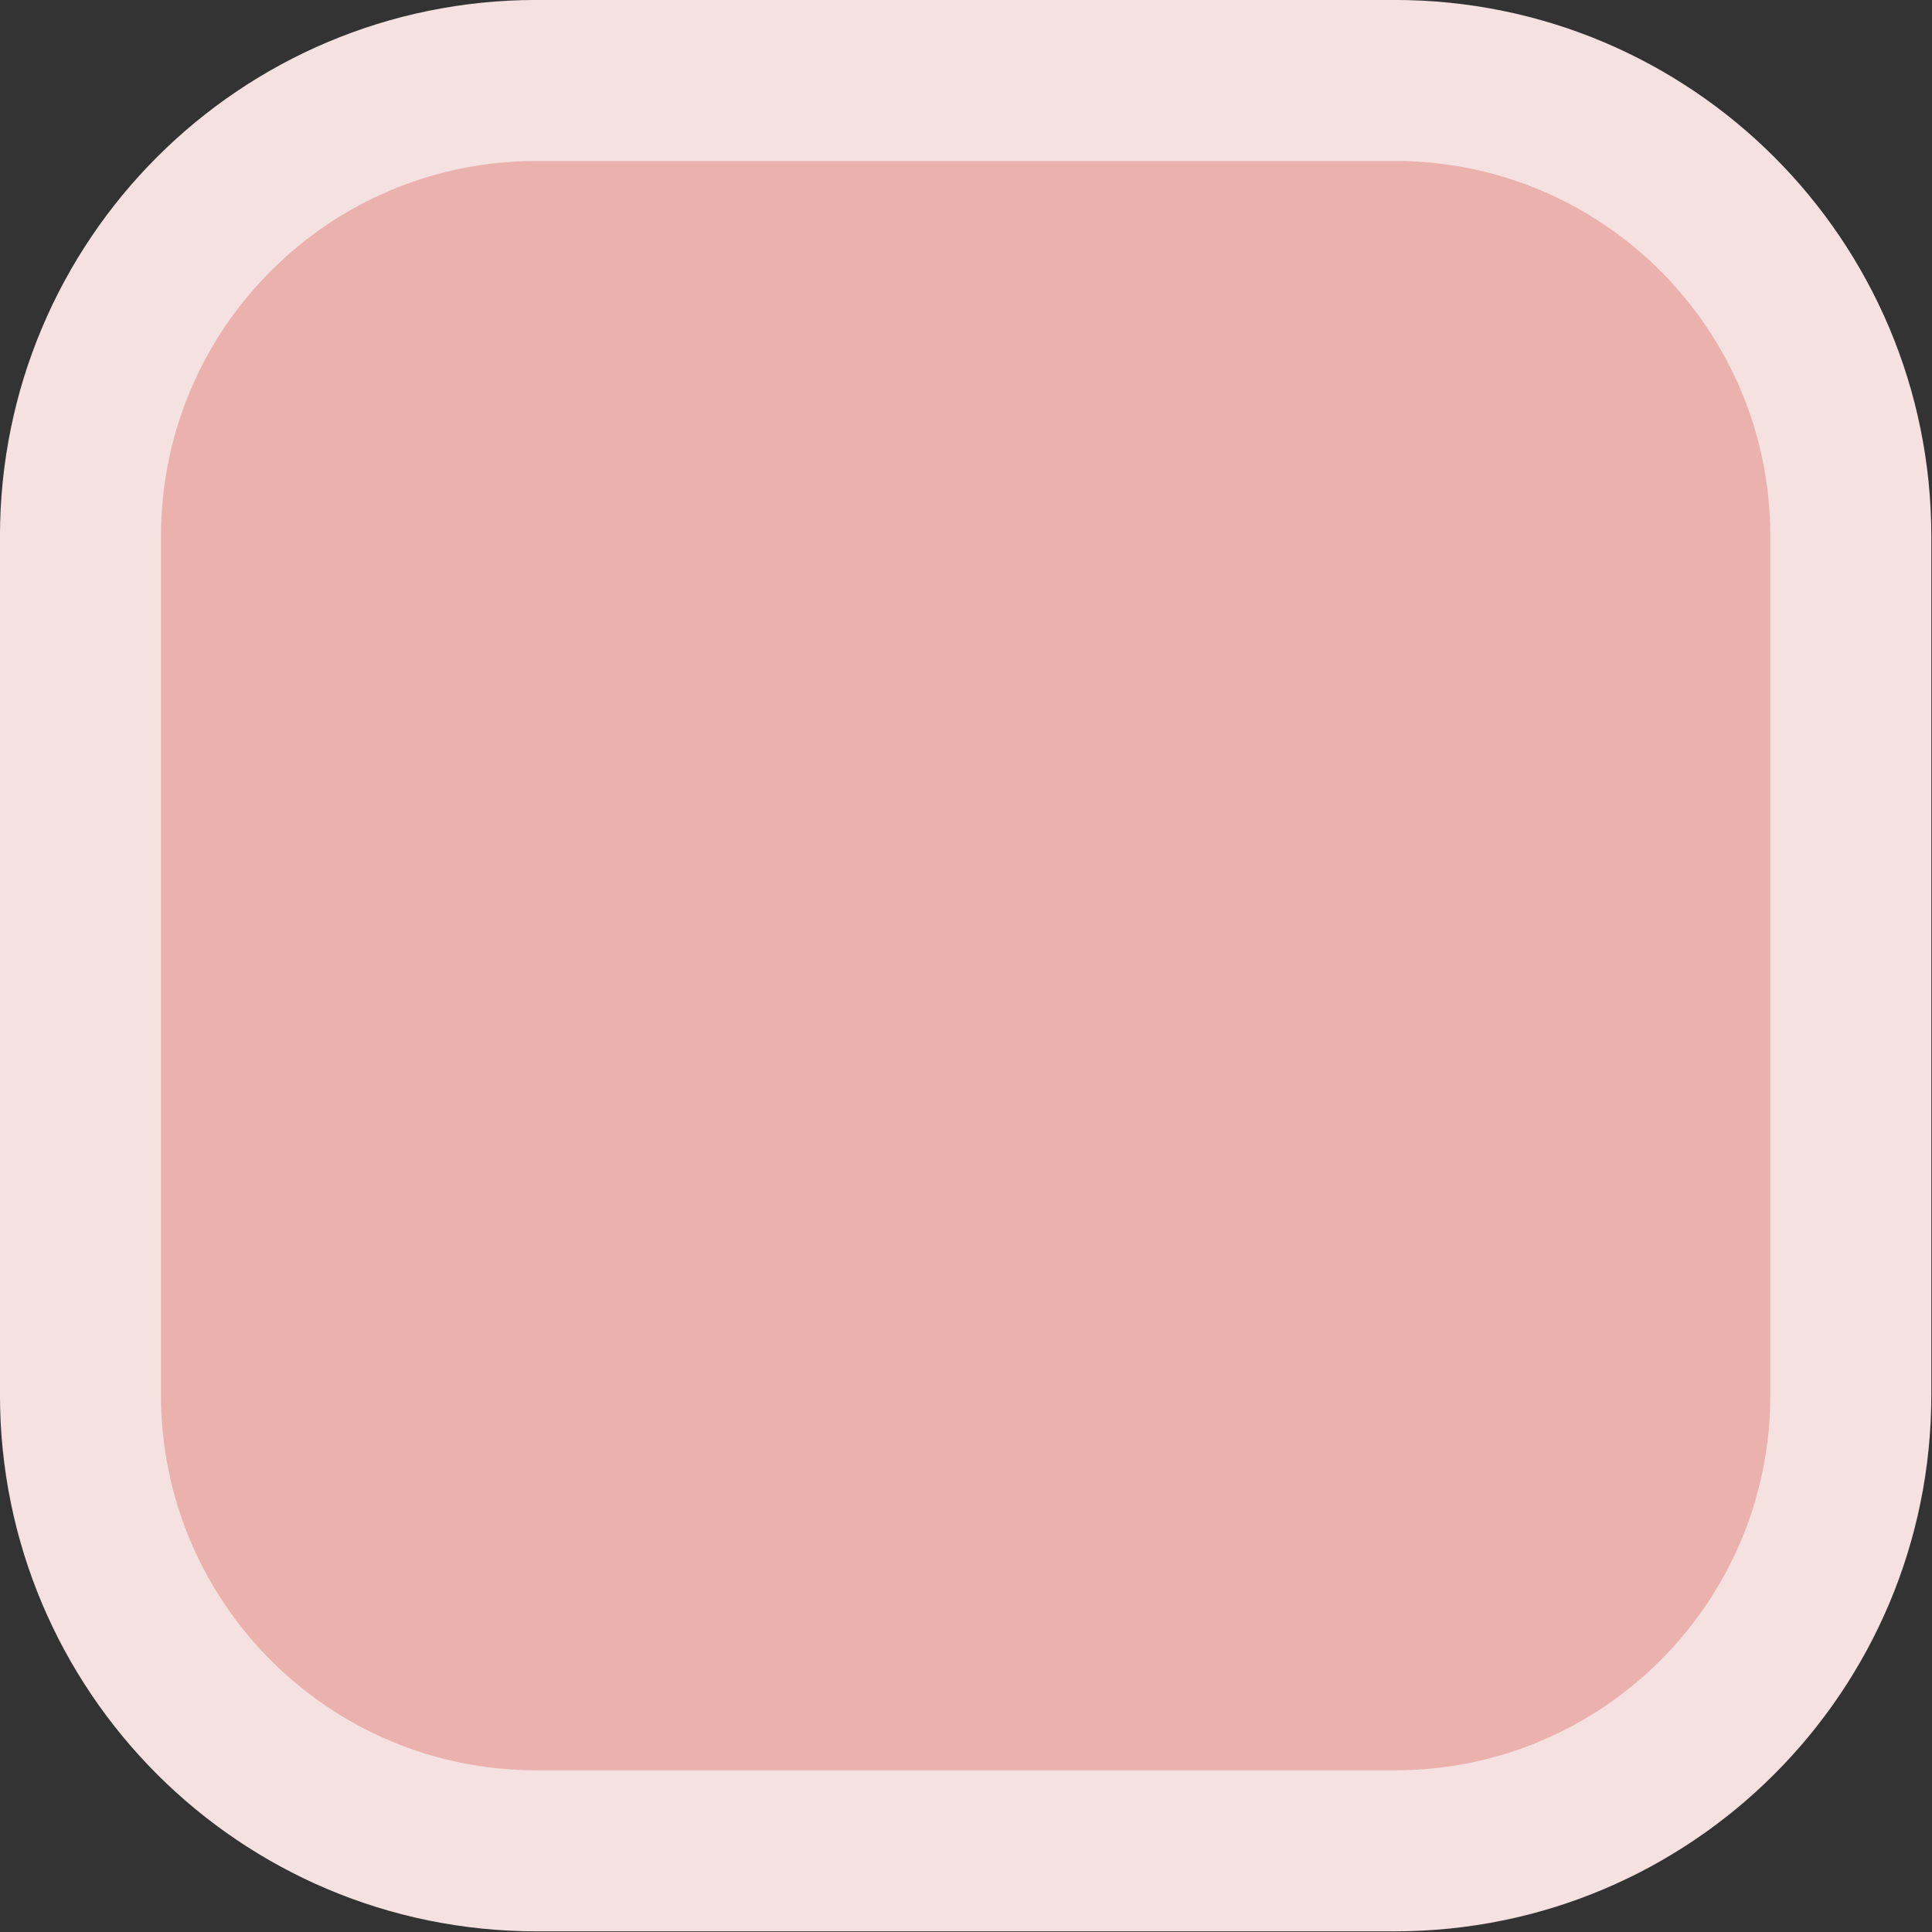 <?xml version="1.0" encoding="utf-8"?>
<!-- Generator: Adobe Illustrator 26.0.2, SVG Export Plug-In . SVG Version: 6.00 Build 0)  -->
<svg version="1.1" xmlns="http://www.w3.org/2000/svg" xmlns:xlink="http://www.w3.org/1999/xlink" x="0px" y="0px"
	 viewBox="0 0 27.37 27.37" style="enable-background:new 0 0 27.37 27.37;" xml:space="preserve">
<rect x="0" y="0" width="27.37" height="27.37" fill="#333333" stroke="none"/>
<style type="text/css">
	.st0{fill:#9EB895;}
	.st1{fill:#7EA172;}
	.st2{fill:#BED0B8;}
	.st3{fill:#FFFFFF;}
	.st4{fill:#B1DFFF;}
	.st5{fill:#EBB2AD;stroke:#F4E1E0;stroke-width:2.281;}
</style>
<g id="Layer_2">
	<g>
		<path class="st0" d="M86.07,18.82c0,0-2.04,7.41,0.36,8.32c17.36,6.65,28.97,1.49,30.63,0.23c1.66-1.26,1.58-8.96,0.6-9.24
			C116.67,17.87,100.4,9.99,86.07,18.82z"/>
		<path class="st1" d="M85.81,18.91c0,0,6.92,0.35,7.94,2.21c1.02,1.86,0.72,4.28,0.72,4.28s5.3,3.13,15.73,0.39
			c0,0-0.12-4.3,1.19-5.42c1.62-1.38,6.23-2.17,6.23-2.17S99.43,9.77,85.81,18.91z"/>
		<path class="st2" d="M111.27,20.64c0,0-0.72,0.21-1.18,5.4c0,0-10.16,2.79-15.73-0.38c0,0,0.19-3.92-0.86-4.72
			S101.5,16.05,111.27,20.64z"/>
	</g>
	<g>
		<g>
			<path class="st3" d="M93.86,11.88c0.28-0.39,0.84-0.71,1.68-0.9c0.84-0.19,1.48-0.14,1.89,0.09c0.41,0.24,0.65,0.7,0.75,1.36
				c0.1,0.67-0.01,1.19-0.29,1.56c-0.28,0.38-0.79,0.62-1.52,0.79c-0.73,0.16-1.29,0.15-1.7-0.06c-0.41-0.21-0.72-0.64-0.92-1.28
				C93.55,12.79,93.58,12.27,93.86,11.88z M96.33,11.99c-0.12-0.11-0.31-0.14-0.59-0.08c-0.28,0.06-0.44,0.17-0.49,0.32
				c-0.05,0.15-0.03,0.4,0.06,0.76c0.01,0.05,0.02,0.09,0.04,0.14c0.09,0.38,0.2,0.62,0.31,0.72c0.11,0.1,0.3,0.12,0.56,0.06
				c0.26-0.06,0.41-0.15,0.47-0.28c0.05-0.13,0.04-0.38-0.03-0.74c-0.01-0.06-0.03-0.13-0.04-0.19
				C96.54,12.34,96.45,12.1,96.33,11.99z"/>
			<path class="st3" d="M102.98,10.29c-0.37,1.25-0.69,2.51-0.98,3.77c-0.76,0.01-1.52,0.05-2.28,0.13
				c-0.44-1.22-0.93-2.43-1.46-3.63c0.61-0.08,1.23-0.14,1.85-0.19c0.24,0.81,0.46,1.62,0.67,2.44c0.05,0,0.1-0.01,0.15-0.01
				c0.08-0.83,0.17-1.66,0.28-2.49C101.8,10.28,102.39,10.28,102.98,10.29z"/>
			<path class="st3" d="M106.28,14.33c-0.96-0.14-1.92-0.22-2.89-0.26c0.04-1.26,0.09-2.51,0.13-3.77c1.13,0.04,2.26,0.14,3.38,0.3
				c-0.08,0.3-0.15,0.6-0.23,0.91c-0.52-0.07-1.04-0.13-1.56-0.18c-0.02,0.19-0.03,0.38-0.05,0.56c0.44,0.04,0.89,0.09,1.33,0.15
				c-0.04,0.27-0.07,0.53-0.11,0.8c-0.43-0.06-0.86-0.11-1.29-0.14c-0.02,0.21-0.04,0.42-0.06,0.62c0.52,0.05,1.03,0.11,1.55,0.18
				C106.42,13.77,106.35,14.05,106.28,14.33z"/>
			<path class="st3" d="M111.2,12.79c-0.07,0.22-0.17,0.38-0.32,0.49c-0.14,0.11-0.34,0.2-0.59,0.25c0.1,0.58,0.19,1.17,0.26,1.75
				c-0.51-0.16-1.03-0.3-1.55-0.43c-0.07-0.48-0.14-0.97-0.22-1.45c-0.07-0.02-0.14-0.03-0.2-0.05c-0.1,0.44-0.19,0.89-0.29,1.33
				c-0.47-0.1-0.95-0.19-1.43-0.27c0.2-1.24,0.41-2.48,0.61-3.73c0.75,0.12,1.5,0.27,2.24,0.45c0.64,0.15,1.08,0.38,1.32,0.64
				C111.27,12.05,111.33,12.39,111.2,12.79z M109.31,12.78c0.08-0.04,0.14-0.14,0.18-0.3c0.04-0.16,0.03-0.27-0.02-0.35
				c-0.05-0.08-0.16-0.13-0.31-0.17c-0.08-0.02-0.17-0.04-0.25-0.06c-0.06,0.28-0.12,0.55-0.18,0.83c0.08,0.02,0.16,0.03,0.23,0.05
				C109.11,12.82,109.23,12.82,109.31,12.78z"/>
			<path class="st3" d="M93.57,22.17c0.3,0.67,0.06,1.16-0.67,1.54c-0.47,0.25-0.94,0.52-1.39,0.81c-0.67-1.06-1.35-2.12-2.02-3.19
				c0.53-0.34,1.07-0.65,1.62-0.94c0.43-0.23,0.8-0.32,1.07-0.28c0.28,0.04,0.49,0.22,0.63,0.53c0.14,0.31,0.09,0.61-0.12,0.92
				c0.01,0.01,0.01,0.02,0.02,0.03C93.08,21.54,93.37,21.74,93.57,22.17z M91.8,21.75c0.01-0.07-0.02-0.17-0.08-0.3
				c-0.07-0.13-0.13-0.21-0.2-0.24c-0.07-0.03-0.15-0.02-0.26,0.04c-0.07,0.04-0.14,0.08-0.21,0.12c0.13,0.23,0.25,0.45,0.38,0.68
				c0.07-0.04,0.14-0.08,0.21-0.12C91.73,21.88,91.79,21.82,91.8,21.75z M92.54,23.04c0.02-0.07-0.02-0.18-0.1-0.33
				c-0.08-0.15-0.16-0.25-0.24-0.29c-0.08-0.04-0.18-0.03-0.3,0.04c-0.07,0.04-0.13,0.07-0.2,0.11c0.15,0.26,0.29,0.52,0.44,0.78
				c0.06-0.04,0.13-0.07,0.19-0.1C92.46,23.18,92.52,23.11,92.54,23.04z"/>
			<path class="st3" d="M96.25,19.61c0.06,0.22,0.07,0.41,0.04,0.58c-0.04,0.17-0.12,0.33-0.24,0.5c0.34,0.46,0.66,0.92,0.98,1.39
				c-0.38,0.1-0.76,0.22-1.13,0.35c-0.27-0.39-0.55-0.77-0.84-1.15c-0.05,0.02-0.1,0.04-0.15,0.05c0.16,0.43,0.31,0.85,0.47,1.28
				c-0.34,0.12-0.68,0.26-1.01,0.4c-0.5-1.16-0.99-2.31-1.49-3.47c0.55-0.23,1.1-0.45,1.66-0.64c0.48-0.17,0.87-0.18,1.14-0.07
				C95.94,18.95,96.13,19.21,96.25,19.61z M95.07,20.49c0.03-0.07,0.02-0.19-0.03-0.34c-0.05-0.15-0.11-0.25-0.18-0.29
				c-0.07-0.04-0.17-0.04-0.28,0c-0.06,0.02-0.12,0.04-0.19,0.07c0.1,0.27,0.2,0.53,0.29,0.8c0.06-0.02,0.11-0.04,0.17-0.06
				C94.96,20.62,95.04,20.57,95.07,20.49z"/>
			<path class="st3" d="M99.47,21.56c-0.71,0.1-1.41,0.24-2.1,0.42c-0.31-1.22-0.62-2.44-0.93-3.66c0.85-0.22,1.7-0.39,2.57-0.51
				c0.02,0.31,0.04,0.62,0.06,0.93c-0.4,0.06-0.79,0.13-1.18,0.2c0.04,0.18,0.07,0.37,0.11,0.55c0.33-0.07,0.66-0.12,1-0.18
				c0.04,0.26,0.08,0.53,0.12,0.79c-0.32,0.05-0.64,0.11-0.96,0.17c0.04,0.2,0.08,0.41,0.12,0.61c0.38-0.08,0.76-0.14,1.15-0.2
				C99.43,20.99,99.45,21.28,99.47,21.56z"/>
			<path class="st3" d="M102.02,21.35c-0.71,0.01-1.42,0.06-2.13,0.15c-0.16-1.25-0.31-2.5-0.47-3.75c0.86-0.11,1.73-0.17,2.6-0.18
				c-0.02,0.31-0.04,0.62-0.06,0.93c-0.4,0.01-0.8,0.03-1.19,0.05c0.01,0.19,0.03,0.38,0.04,0.56c0.34-0.02,0.67-0.04,1.01-0.05
				c0.01,0.27,0.01,0.53,0.02,0.8c-0.32,0.01-0.65,0.02-0.97,0.05c0.01,0.21,0.03,0.42,0.04,0.62c0.39-0.03,0.77-0.04,1.16-0.05
				C102.06,20.78,102.04,21.07,102.02,21.35z"/>
			<path class="st3" d="M105.67,19.62c-0.2,1.3-0.84,1.85-1.91,1.77c-0.44-0.03-0.87-0.04-1.31-0.05c0-1.26,0.01-2.52,0.01-3.77
				c0.53,0,1.05,0.02,1.58,0.06c0.69,0.05,1.16,0.26,1.4,0.61C105.69,18.58,105.76,19.04,105.67,19.62z M104.28,20.33
				c0.08-0.15,0.14-0.4,0.17-0.75c0.03-0.36,0.02-0.61-0.05-0.77c-0.07-0.16-0.23-0.25-0.49-0.26c-0.07,0-0.14-0.01-0.22-0.01
				c-0.04,0.66-0.07,1.32-0.11,1.98c0.07,0,0.15,0.01,0.22,0.01C104.04,20.54,104.19,20.47,104.28,20.33z"/>
			<path class="st3" d="M106.91,21.86c-0.35-0.08-0.71-0.15-1.06-0.21c0.21-1.24,0.43-2.48,0.64-3.72c0.42,0.07,0.84,0.16,1.26,0.25
				C107.47,19.4,107.19,20.63,106.91,21.86z"/>
			<path class="st3" d="M110.28,22.94c-0.33-0.14-0.65-0.26-0.99-0.38c-0.06-0.64-0.15-1.29-0.26-1.94
				c-0.02-0.01-0.04-0.01-0.05-0.02c-0.17,0.56-0.35,1.12-0.52,1.68c-0.31-0.1-0.62-0.19-0.94-0.27c0.32-1.22,0.63-2.44,0.95-3.65
				c0.41,0.11,0.83,0.23,1.23,0.36c0.11,0.67,0.21,1.34,0.27,2c0.02,0.01,0.04,0.01,0.05,0.02c0.21-0.57,0.41-1.13,0.62-1.7
				c0.37,0.13,0.73,0.28,1.09,0.43C111.25,20.62,110.77,21.78,110.28,22.94z"/>
			<path class="st3" d="M114.34,22.04c-0.35-0.35-0.63-0.57-0.82-0.68c-0.19-0.11-0.37-0.11-0.51,0c-0.15,0.1-0.3,0.31-0.45,0.61
				c-0.16,0.3-0.24,0.54-0.25,0.71c-0.01,0.17,0.08,0.31,0.27,0.41c0.06,0.03,0.17,0.08,0.35,0.14c0.08-0.13,0.15-0.27,0.23-0.4
				c-0.09-0.05-0.18-0.1-0.27-0.15c0.12-0.21,0.23-0.42,0.35-0.63c0.4,0.22,0.8,0.46,1.19,0.71c-0.37,0.59-0.74,1.17-1.12,1.76
				c-0.22-0.14-0.44-0.27-0.66-0.4c0-0.07,0-0.15,0.01-0.22c-0.01,0-0.02-0.01-0.02-0.01c-0.09,0.01-0.17,0.02-0.22,0.02
				c-0.15,0.01-0.32-0.03-0.51-0.14c-0.8-0.42-0.95-1.17-0.44-2.35c0.26-0.58,0.58-0.98,0.98-1.17c0.39-0.19,0.9-0.14,1.5,0.19
				c0.47,0.26,0.84,0.55,1.11,0.87C114.8,21.55,114.57,21.79,114.34,22.04z"/>
		</g>
	</g>
	<g>
		<g>
			<path class="st4" d="M93.38,11.94c0.27-0.39,0.83-0.7,1.66-0.89c0.83-0.18,1.46-0.14,1.86,0.09c0.4,0.23,0.65,0.69,0.74,1.35
				c0.09,0.66-0.01,1.17-0.29,1.54c-0.28,0.37-0.78,0.62-1.5,0.78c-0.72,0.16-1.28,0.15-1.68-0.06c-0.41-0.21-0.71-0.63-0.91-1.27
				C93.07,12.85,93.1,12.33,93.38,11.94z M95.82,12.06c-0.11-0.11-0.31-0.14-0.59-0.07c-0.27,0.06-0.44,0.17-0.48,0.31
				c-0.05,0.15-0.03,0.4,0.06,0.75c0.01,0.05,0.02,0.09,0.03,0.14c0.09,0.38,0.2,0.61,0.31,0.71c0.11,0.1,0.29,0.12,0.55,0.06
				c0.25-0.06,0.41-0.15,0.46-0.28c0.05-0.13,0.04-0.37-0.03-0.73c-0.01-0.06-0.03-0.13-0.04-0.19
				C96.02,12.4,95.93,12.17,95.82,12.06z"/>
			<path class="st4" d="M102.38,10.37c-0.36,1.24-0.68,2.48-0.96,3.73c-0.75,0.01-1.5,0.05-2.25,0.13c-0.44-1.21-0.92-2.4-1.44-3.59
				c0.61-0.08,1.21-0.14,1.82-0.19c0.23,0.8,0.45,1.6,0.66,2.41c0.05,0,0.1-0.01,0.15-0.01c0.08-0.82,0.17-1.64,0.27-2.46
				C101.22,10.37,101.8,10.36,102.38,10.37z"/>
			<path class="st4" d="M105.65,14.36c-0.95-0.13-1.9-0.22-2.86-0.25c0.04-1.24,0.09-2.48,0.13-3.73c1.12,0.04,2.23,0.14,3.34,0.3
				c-0.08,0.3-0.15,0.6-0.22,0.9c-0.51-0.07-1.03-0.13-1.54-0.18c-0.02,0.19-0.03,0.37-0.05,0.56c0.44,0.04,0.88,0.09,1.31,0.15
				c-0.04,0.26-0.07,0.52-0.11,0.79c-0.43-0.06-0.85-0.1-1.28-0.14c-0.02,0.21-0.04,0.41-0.06,0.62c0.51,0.05,1.02,0.11,1.53,0.18
				C105.78,13.82,105.71,14.09,105.65,14.36z"/>
			<path class="st4" d="M110.51,12.84c-0.07,0.21-0.17,0.38-0.31,0.49c-0.14,0.11-0.34,0.19-0.58,0.25c0.1,0.58,0.19,1.15,0.26,1.73
				c-0.51-0.16-1.02-0.3-1.53-0.42c-0.07-0.48-0.14-0.96-0.22-1.43c-0.07-0.02-0.13-0.03-0.2-0.04c-0.1,0.44-0.19,0.88-0.29,1.31
				c-0.47-0.1-0.94-0.19-1.41-0.27c0.2-1.23,0.4-2.45,0.6-3.68c0.74,0.12,1.48,0.27,2.21,0.44c0.63,0.15,1.07,0.37,1.31,0.64
				C110.57,12.12,110.63,12.45,110.51,12.84z M108.64,12.83c0.08-0.04,0.14-0.14,0.18-0.29c0.04-0.15,0.03-0.27-0.02-0.35
				c-0.05-0.08-0.16-0.13-0.31-0.17c-0.08-0.02-0.17-0.04-0.25-0.06c-0.06,0.27-0.12,0.55-0.18,0.82c0.08,0.02,0.16,0.03,0.23,0.05
				C108.44,12.88,108.56,12.88,108.64,12.83z"/>
			<path class="st4" d="M93.09,22.11c0.29,0.66,0.06,1.14-0.67,1.52c-0.47,0.25-0.92,0.51-1.38,0.8c-0.67-1.05-1.33-2.1-2-3.15
				c0.52-0.33,1.06-0.64,1.6-0.93c0.43-0.23,0.79-0.31,1.06-0.27c0.28,0.04,0.48,0.22,0.62,0.52c0.14,0.31,0.09,0.61-0.12,0.91
				c0.01,0.01,0.01,0.02,0.02,0.03C92.61,21.49,92.9,21.68,93.09,22.11z M91.34,21.69c0.01-0.07-0.01-0.17-0.08-0.29
				c-0.07-0.13-0.13-0.2-0.2-0.23c-0.07-0.03-0.15-0.02-0.25,0.04c-0.07,0.04-0.14,0.08-0.21,0.11c0.12,0.22,0.25,0.45,0.37,0.67
				c0.07-0.04,0.14-0.08,0.21-0.11C91.28,21.82,91.33,21.76,91.34,21.69z M92.07,22.97c0.02-0.07-0.01-0.18-0.09-0.33
				c-0.08-0.15-0.16-0.25-0.23-0.28c-0.08-0.04-0.18-0.03-0.29,0.04c-0.07,0.04-0.13,0.07-0.19,0.11c0.14,0.26,0.29,0.51,0.43,0.77
				c0.06-0.03,0.12-0.07,0.19-0.1C91.99,23.1,92.06,23.04,92.07,22.97z"/>
			<path class="st4" d="M95.73,19.58c0.06,0.22,0.07,0.41,0.04,0.57c-0.04,0.16-0.11,0.33-0.24,0.49c0.33,0.45,0.66,0.91,0.96,1.37
				c-0.38,0.1-0.75,0.22-1.12,0.34c-0.27-0.38-0.54-0.76-0.83-1.13c-0.05,0.02-0.1,0.04-0.15,0.05c0.15,0.42,0.31,0.84,0.46,1.26
				c-0.33,0.12-0.67,0.26-1,0.4c-0.49-1.14-0.98-2.28-1.47-3.42c0.54-0.23,1.08-0.44,1.63-0.63c0.48-0.16,0.86-0.18,1.13-0.07
				C95.43,18.93,95.62,19.19,95.73,19.58z M94.57,20.45c0.03-0.07,0.02-0.19-0.03-0.33c-0.05-0.15-0.11-0.25-0.18-0.29
				c-0.07-0.04-0.16-0.04-0.28,0c-0.06,0.02-0.12,0.04-0.18,0.07c0.1,0.26,0.19,0.53,0.29,0.79c0.06-0.02,0.11-0.04,0.17-0.06
				C94.47,20.58,94.54,20.52,94.57,20.45z"/>
			<path class="st4" d="M98.91,21.51c-0.7,0.1-1.39,0.24-2.08,0.42c-0.31-1.2-0.62-2.41-0.92-3.61c0.84-0.21,1.68-0.38,2.53-0.5
				c0.02,0.31,0.04,0.61,0.06,0.92c-0.39,0.06-0.78,0.12-1.17,0.2c0.04,0.18,0.07,0.36,0.11,0.55c0.33-0.07,0.66-0.12,0.99-0.17
				c0.04,0.26,0.08,0.52,0.12,0.78c-0.32,0.05-0.64,0.1-0.95,0.17c0.04,0.2,0.08,0.4,0.12,0.61c0.38-0.07,0.75-0.14,1.13-0.19
				C98.88,20.95,98.89,21.23,98.91,21.51z"/>
			<path class="st4" d="M101.44,21.3c-0.7,0.01-1.41,0.06-2.1,0.15c-0.15-1.23-0.31-2.47-0.46-3.7c0.85-0.11,1.71-0.17,2.57-0.18
				c-0.02,0.31-0.04,0.61-0.06,0.92c-0.39,0.01-0.79,0.02-1.18,0.05c0.01,0.19,0.03,0.37,0.04,0.56c0.33-0.02,0.66-0.04,1-0.05
				c0.01,0.26,0.01,0.53,0.02,0.79c-0.32,0.01-0.64,0.02-0.96,0.05c0.01,0.21,0.03,0.41,0.04,0.62c0.38-0.03,0.76-0.04,1.14-0.05
				C101.47,20.74,101.46,21.02,101.44,21.3z"/>
			<path class="st4" d="M105.04,19.59c-0.2,1.29-0.83,1.83-1.88,1.75c-0.43-0.03-0.86-0.04-1.29-0.04c0-1.24,0.01-2.49,0.01-3.73
				c0.52,0,1.04,0.02,1.56,0.06c0.68,0.05,1.14,0.26,1.38,0.6C105.06,18.56,105.13,19.02,105.04,19.59z M103.66,20.29
				c0.08-0.14,0.14-0.39,0.17-0.74c0.03-0.35,0.02-0.61-0.05-0.76c-0.07-0.15-0.23-0.24-0.48-0.26c-0.07,0-0.14-0.01-0.22-0.01
				c-0.04,0.65-0.07,1.3-0.11,1.95c0.07,0,0.14,0.01,0.22,0.01C103.43,20.49,103.58,20.43,103.66,20.29z"/>
			<path class="st4" d="M106.27,21.8c-0.35-0.08-0.7-0.15-1.05-0.21c0.21-1.22,0.42-2.45,0.63-3.67c0.42,0.07,0.83,0.15,1.25,0.25
				C106.82,19.37,106.54,20.59,106.27,21.8z"/>
			<path class="st4" d="M109.59,22.86c-0.32-0.14-0.65-0.26-0.97-0.38c-0.06-0.64-0.15-1.28-0.26-1.92
				c-0.02-0.01-0.03-0.01-0.05-0.02c-0.17,0.55-0.34,1.1-0.52,1.66c-0.31-0.1-0.62-0.18-0.93-0.26c0.31-1.2,0.63-2.41,0.94-3.61
				c0.41,0.11,0.82,0.22,1.22,0.35c0.11,0.66,0.2,1.32,0.27,1.98c0.02,0.01,0.03,0.01,0.05,0.02c0.2-0.56,0.41-1.12,0.61-1.68
				c0.36,0.13,0.72,0.27,1.08,0.42C110.56,20.57,110.07,21.72,109.59,22.86z"/>
			<path class="st4" d="M113.6,21.98c-0.34-0.34-0.62-0.56-0.81-0.67c-0.19-0.11-0.36-0.11-0.5,0c-0.14,0.1-0.29,0.3-0.45,0.6
				c-0.15,0.3-0.24,0.54-0.24,0.71c-0.01,0.17,0.08,0.3,0.27,0.41c0.05,0.03,0.17,0.07,0.34,0.14c0.08-0.13,0.15-0.26,0.23-0.4
				c-0.09-0.05-0.18-0.1-0.27-0.15c0.11-0.21,0.23-0.41,0.34-0.62c0.4,0.22,0.79,0.45,1.18,0.7c-0.37,0.58-0.74,1.16-1.1,1.74
				c-0.22-0.14-0.44-0.27-0.66-0.4c0-0.07,0-0.15,0.01-0.22c-0.01,0-0.02-0.01-0.02-0.01c-0.09,0.01-0.16,0.02-0.22,0.02
				c-0.15,0.01-0.32-0.03-0.51-0.13c-0.78-0.41-0.94-1.16-0.43-2.32c0.26-0.58,0.57-0.97,0.96-1.15c0.39-0.19,0.89-0.13,1.48,0.18
				c0.47,0.25,0.83,0.55,1.09,0.86C114.06,21.49,113.83,21.74,113.6,21.98z"/>
		</g>
	</g>
	<path class="st5" d="M7.6,1.14h12.16c3.57,0,6.46,2.89,6.46,6.46v12.16c0,3.57-2.89,6.46-6.46,6.46H7.6
		c-3.57,0-6.46-2.89-6.46-6.46V7.6C1.14,4.03,4.03,1.14,7.6,1.14z"/>
</g>
<g id="Layer_3">
</g>
</svg>
